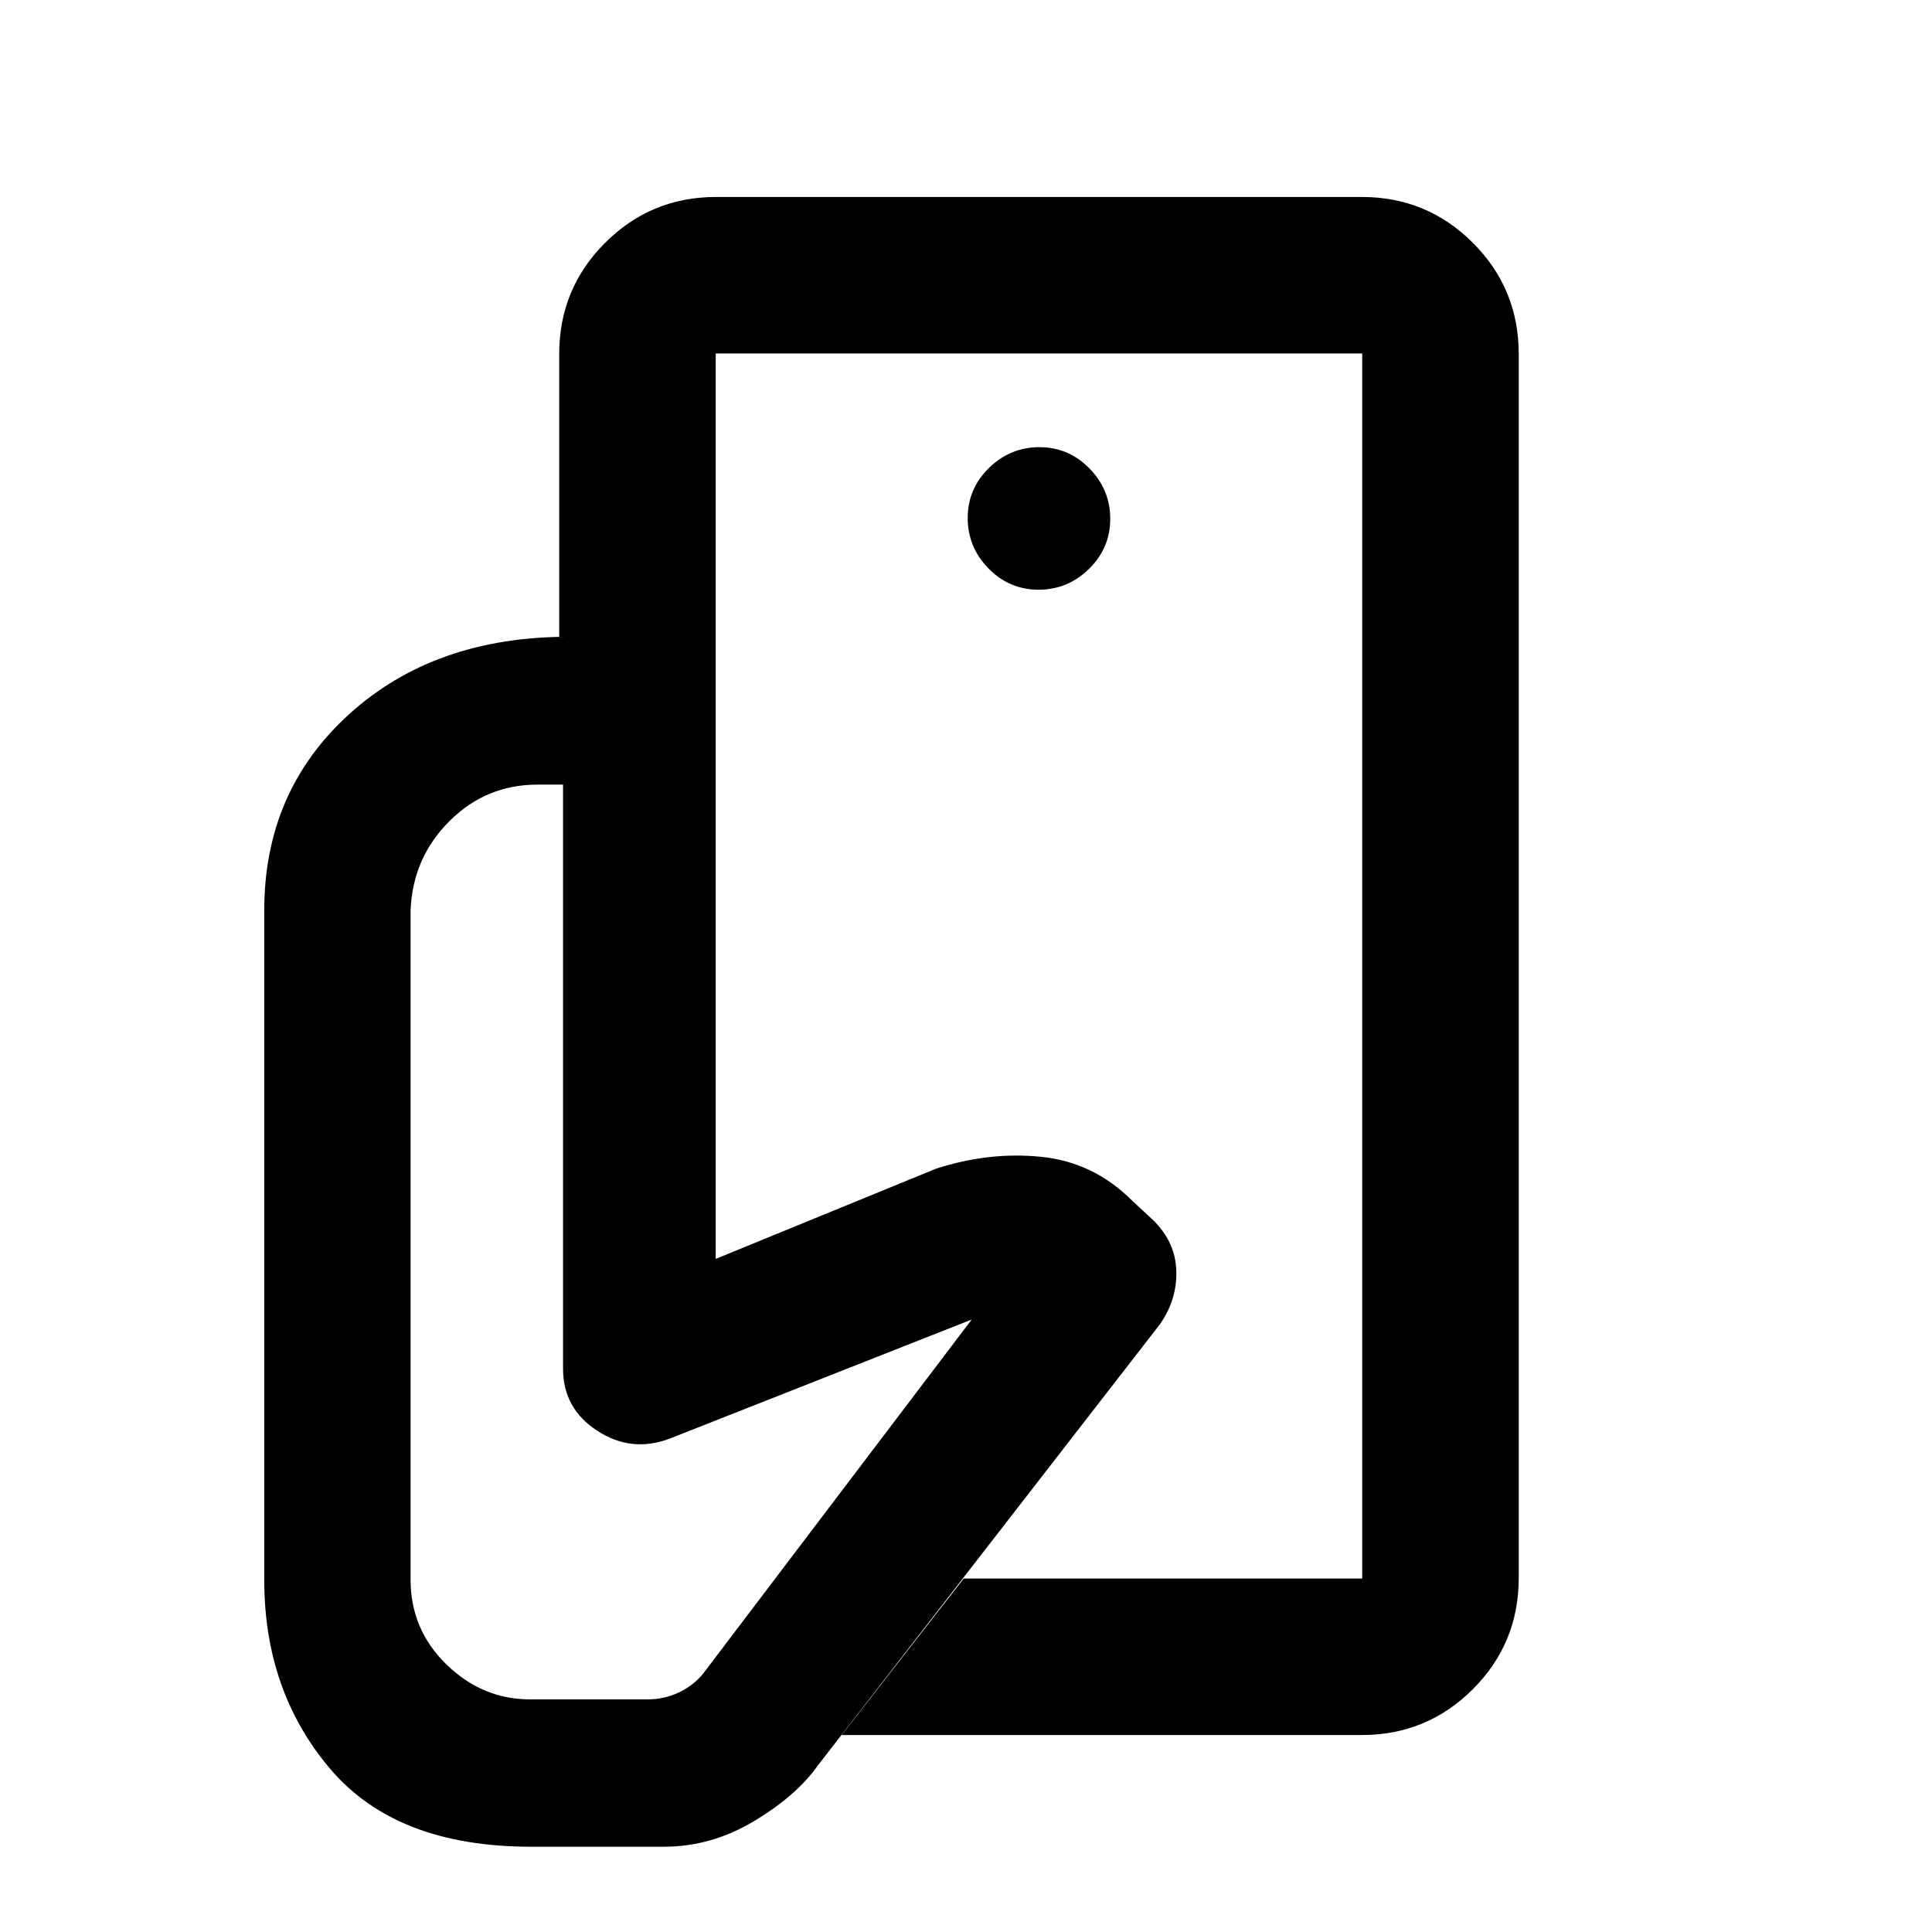 <svg xmlns="http://www.w3.org/2000/svg" height="20" viewBox="0 -960 960 960" width="20"><path d="M676.89-175.63V-428.7-393.83-784.37v608.74ZM329.77-42.37h-65.86q-66.93 0-99.77-38.61-32.84-38.61-32.84-94v-332.65q0-59.32 42.35-97.64t108.89-38.32h73.09v309.13l109.46-44.82q26.43-8.55 52.4-5.89 25.97 2.65 45.18 21.87l10.55 9.8q10.91 10.88 11.29 25.07.38 14.19-8.08 26.36L406.41-82.8q-10.5 14.95-31.7 27.69-21.2 12.74-44.94 12.74Zm346.88-55.5H418.22l60.65-77.76h198.02v-608.74H355.63v140.78h-77.76v-140.54q0-32.42 22.79-55.21t55.21-22.79h320.78q32.42 0 55.21 22.79t22.79 55.21v608.26q0 32.42-22.79 55.21t-55.21 22.79Zm-160.6-569.11q14.52 0 25.07-10.34t10.55-24.86q0-14.52-10.34-25.07t-24.86-10.55q-14.52 0-25.07 10.34-10.55 10.33-10.55 24.86 0 14.52 10.34 25.07t24.86 10.55ZM321.78-115.59q8.17 0 15.44-3.39 7.26-3.39 12.17-9.41l133.44-175.94-150.29 59.26q-18.89 7.03-35.82-4.03-16.94-11.05-16.94-30.7v-290.33h-12.74q-25.58 0-43.8 18.23-18.22 18.24-19.22 44.27v332.65q0 24.68 17.82 42.04 17.82 17.35 41.57 17.35h58.37Z"/></svg>